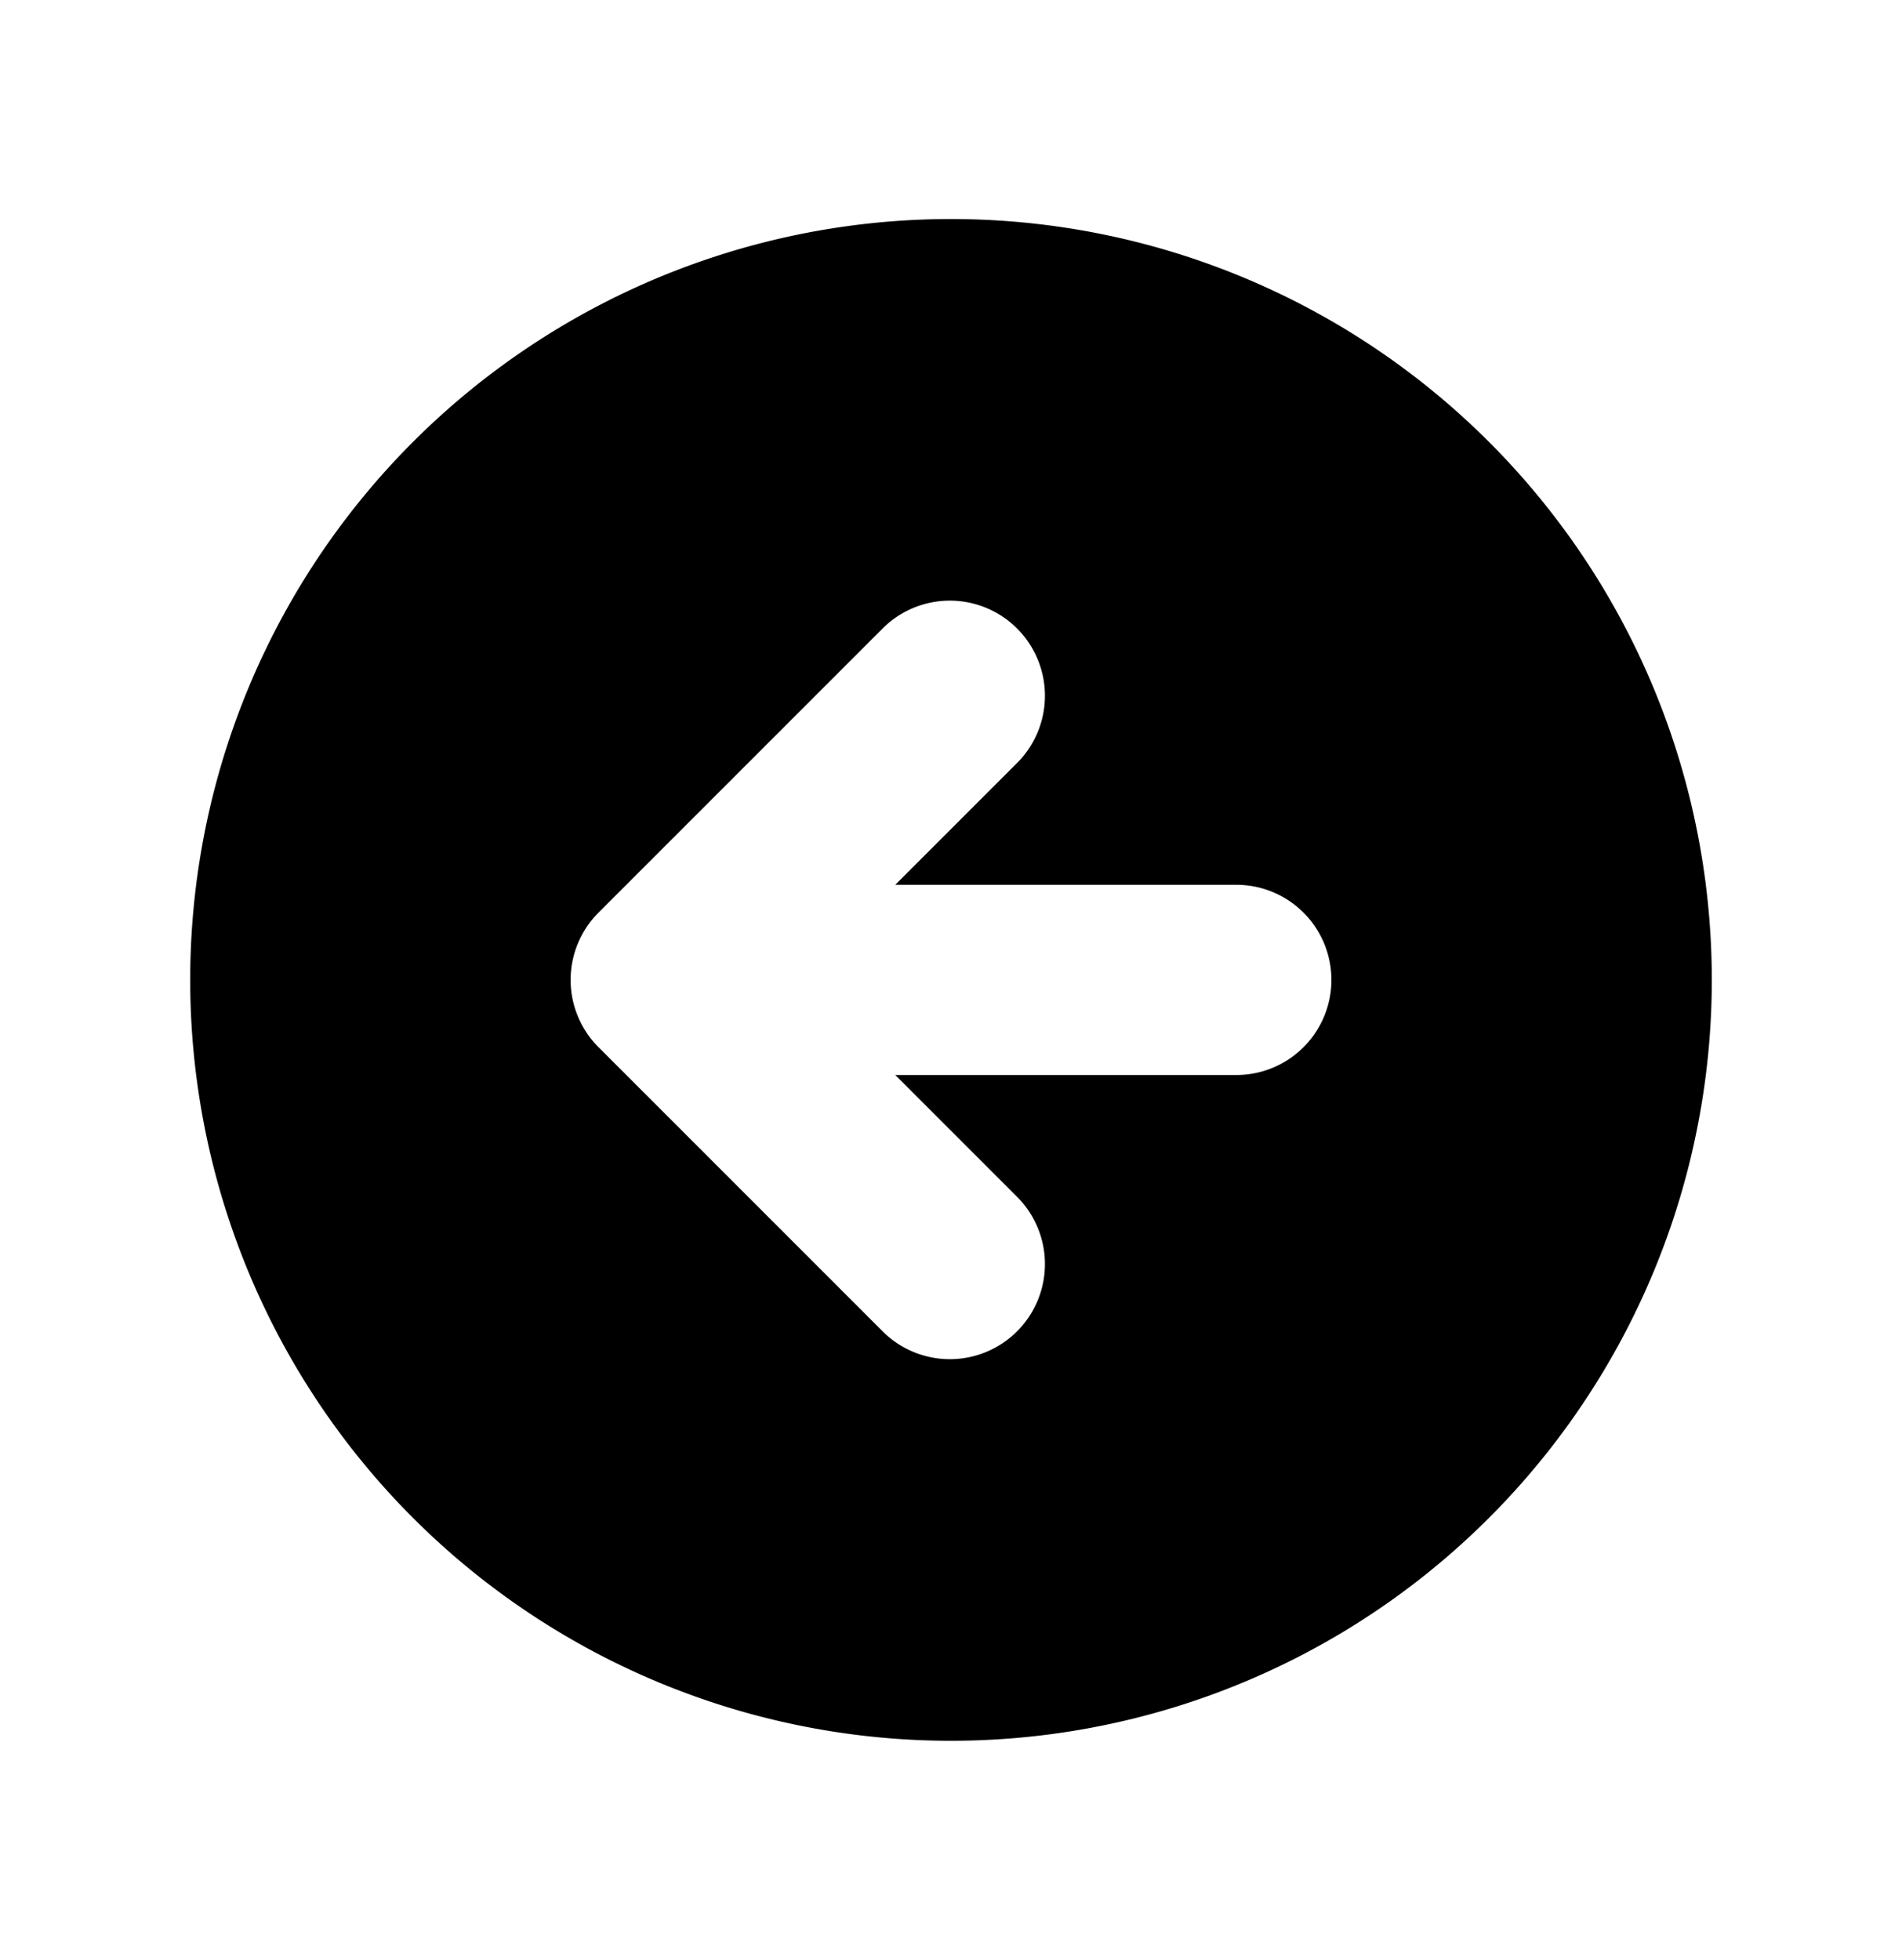 <svg xmlns="http://www.w3.org/2000/svg" width="33" height="34" viewBox="0 0 20 20" fill="currentColor" aria-hidden="true" class="text-template-purple w-8 md:w-12 cursor-pointer"><path fill-rule="evenodd" d="M10 18a8 8 0 100-16 8 8 0 000 16zm.707-10.293a1 1 0 00-1.414-1.414l-3 3a1 1 0 000 1.414l3 3a1 1 0 001.414-1.414L9.414 11H13a1 1 0 100-2H9.414l1.293-1.293z" clip-rule="evenodd"></path></svg>
